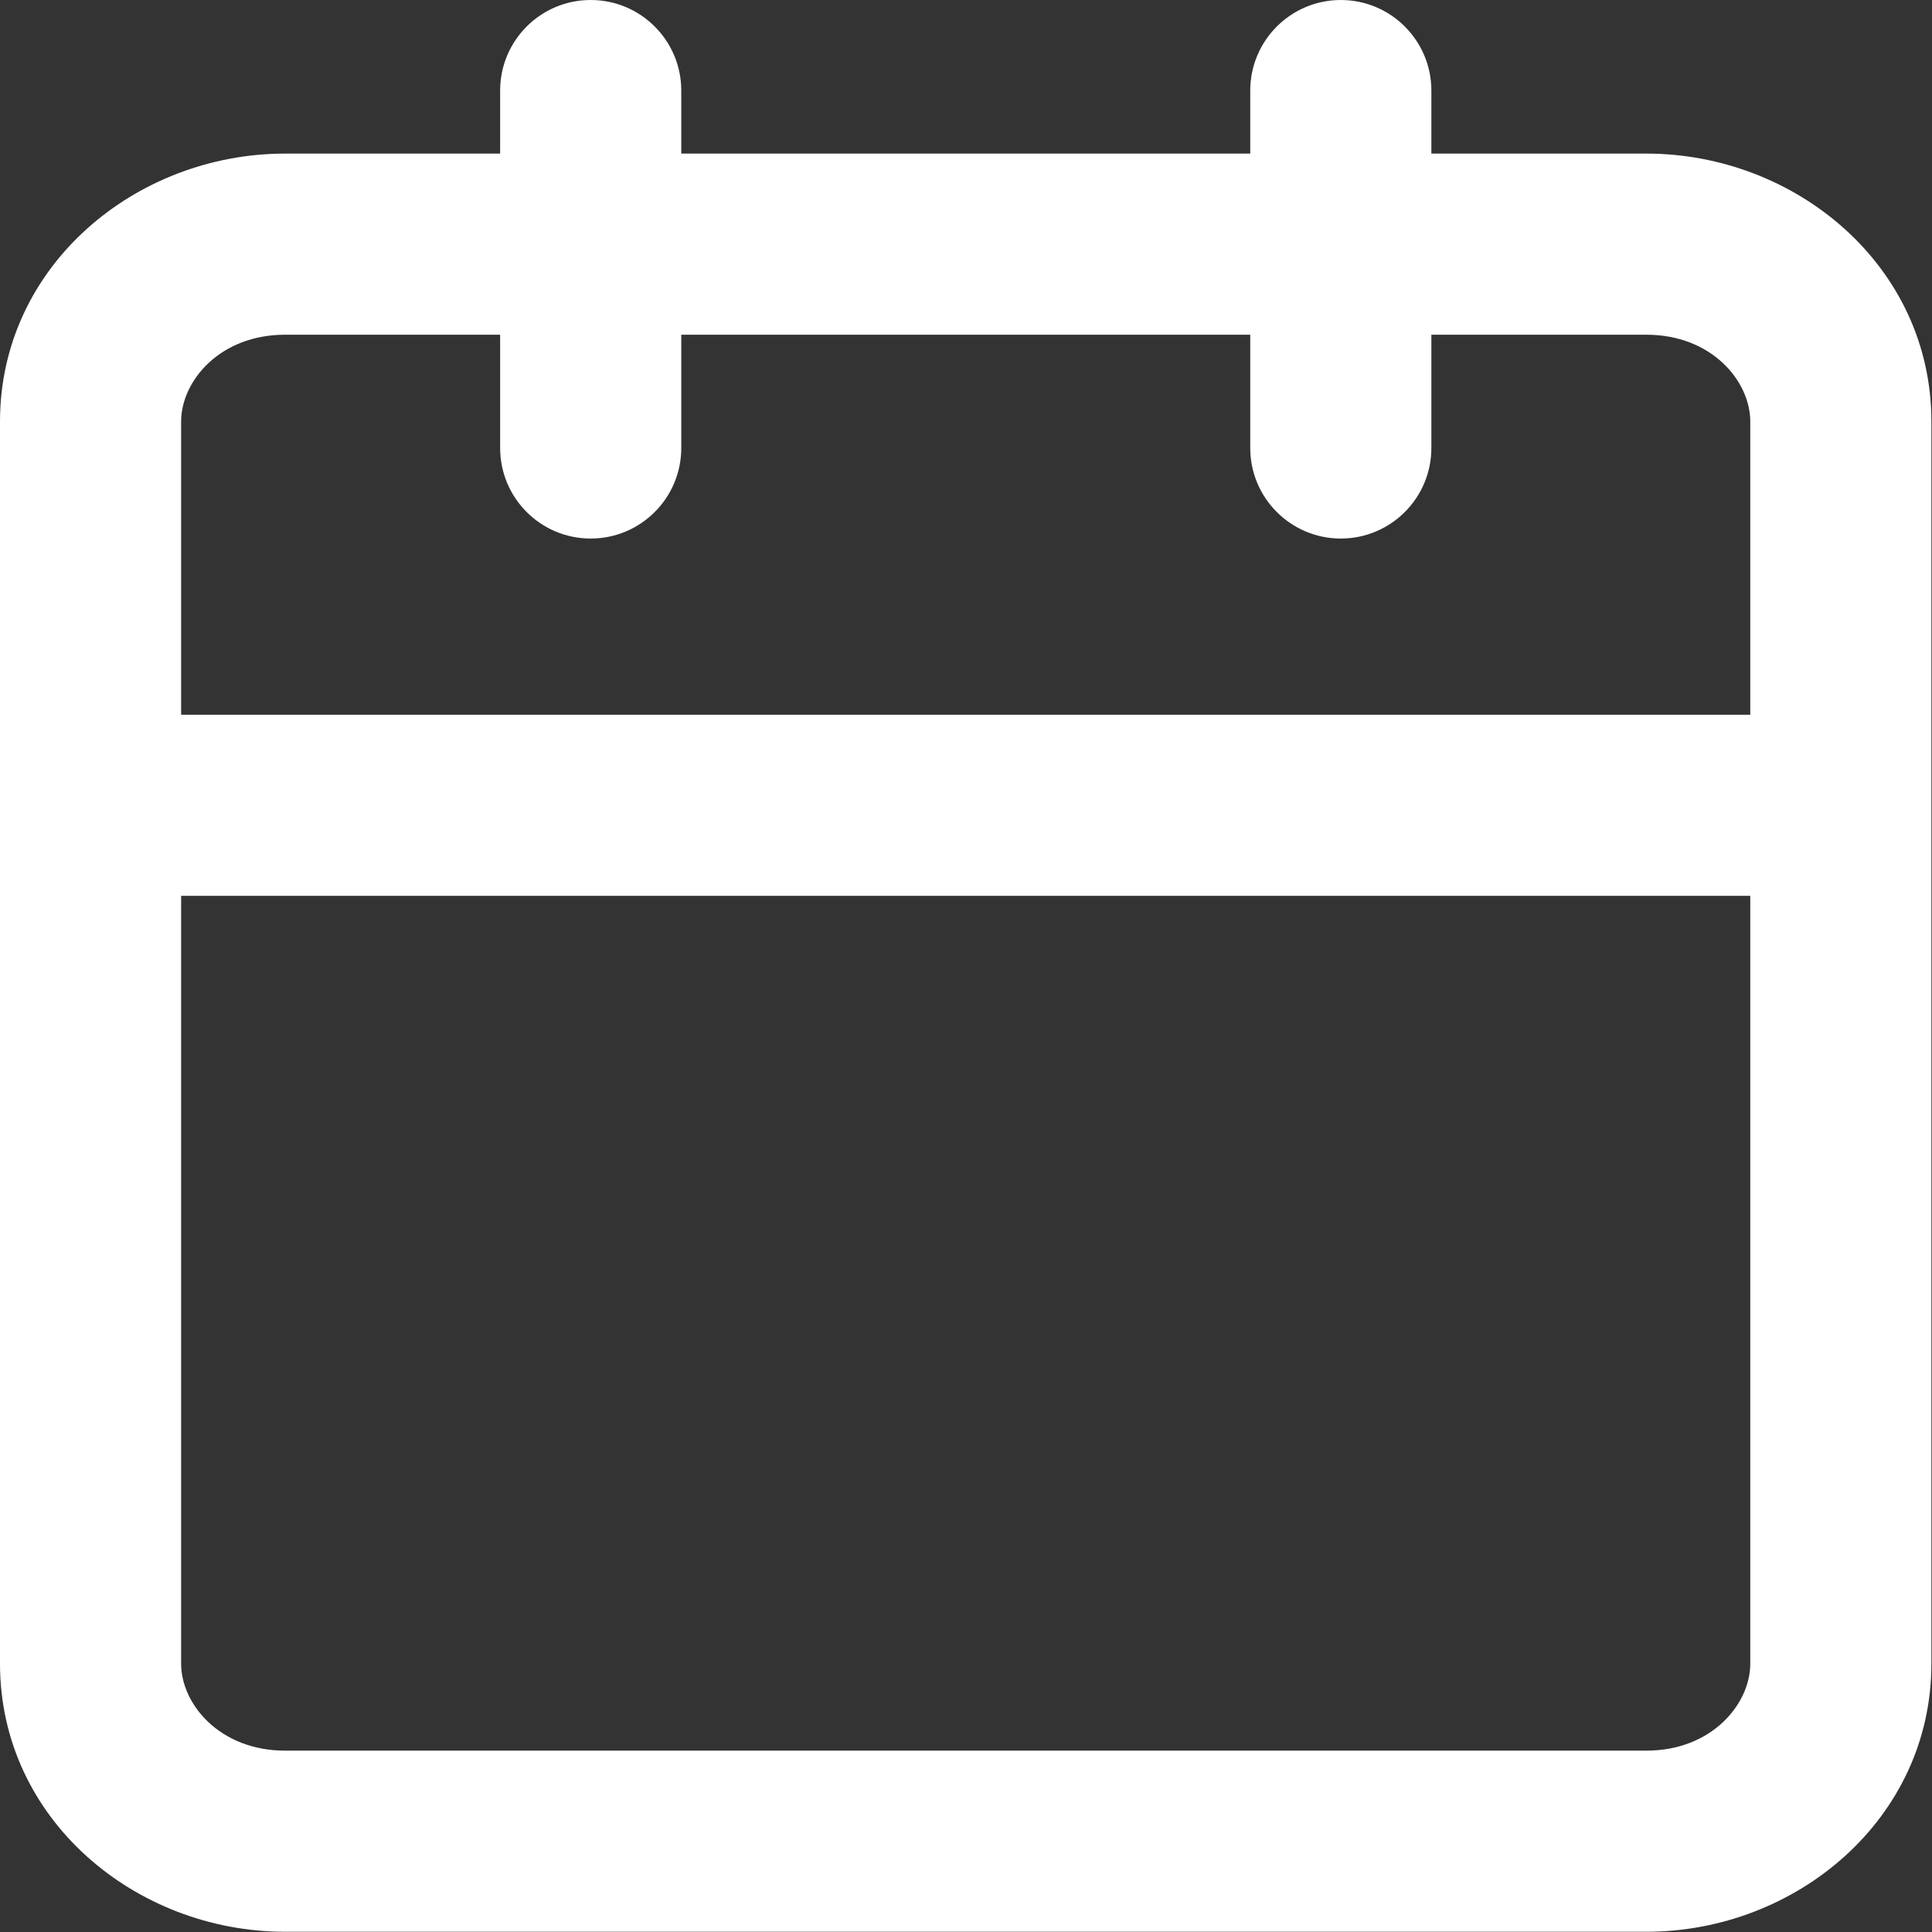 <svg width="16" height="16" viewBox="0 0 16 16" fill="none" xmlns="http://www.w3.org/2000/svg">
    <rect x="0" y="0" width="16" height="16" fill="#333333" stroke="none"/>
    <path fill-rule="evenodd" clip-rule="evenodd"
        d="M11.854 0.75C11.854 0.336 11.518 0 11.104 0C10.69 0 10.354 0.336 10.354 0.75V1.272H5.642V0.75C5.642 0.336 5.306 0 4.892 0C4.477 0 4.142 0.336 4.142 0.75V1.272H2.361C1.123 1.272 0 2.202 0 3.491V13.778C0 15.067 1.123 15.998 2.361 15.998H13.635C14.872 15.998 15.995 15.067 15.995 13.778V3.491C15.995 2.202 14.872 1.272 13.635 1.272H11.854V0.75ZM4.142 3.71V2.772H2.361C1.819 2.772 1.5 3.157 1.5 3.491V5.919H14.495V3.491C14.495 3.157 14.176 2.772 13.635 2.772H11.854V3.71C11.854 4.124 11.518 4.46 11.104 4.46C10.69 4.46 10.354 4.124 10.354 3.71V2.772H5.642V3.71C5.642 4.124 5.306 4.46 4.892 4.46C4.477 4.46 4.142 4.124 4.142 3.71ZM14.495 7.419H1.5V13.778C1.5 14.112 1.819 14.498 2.361 14.498H13.635C14.176 14.498 14.495 14.112 14.495 13.778V7.419Z"
        fill="white" />
</svg>
